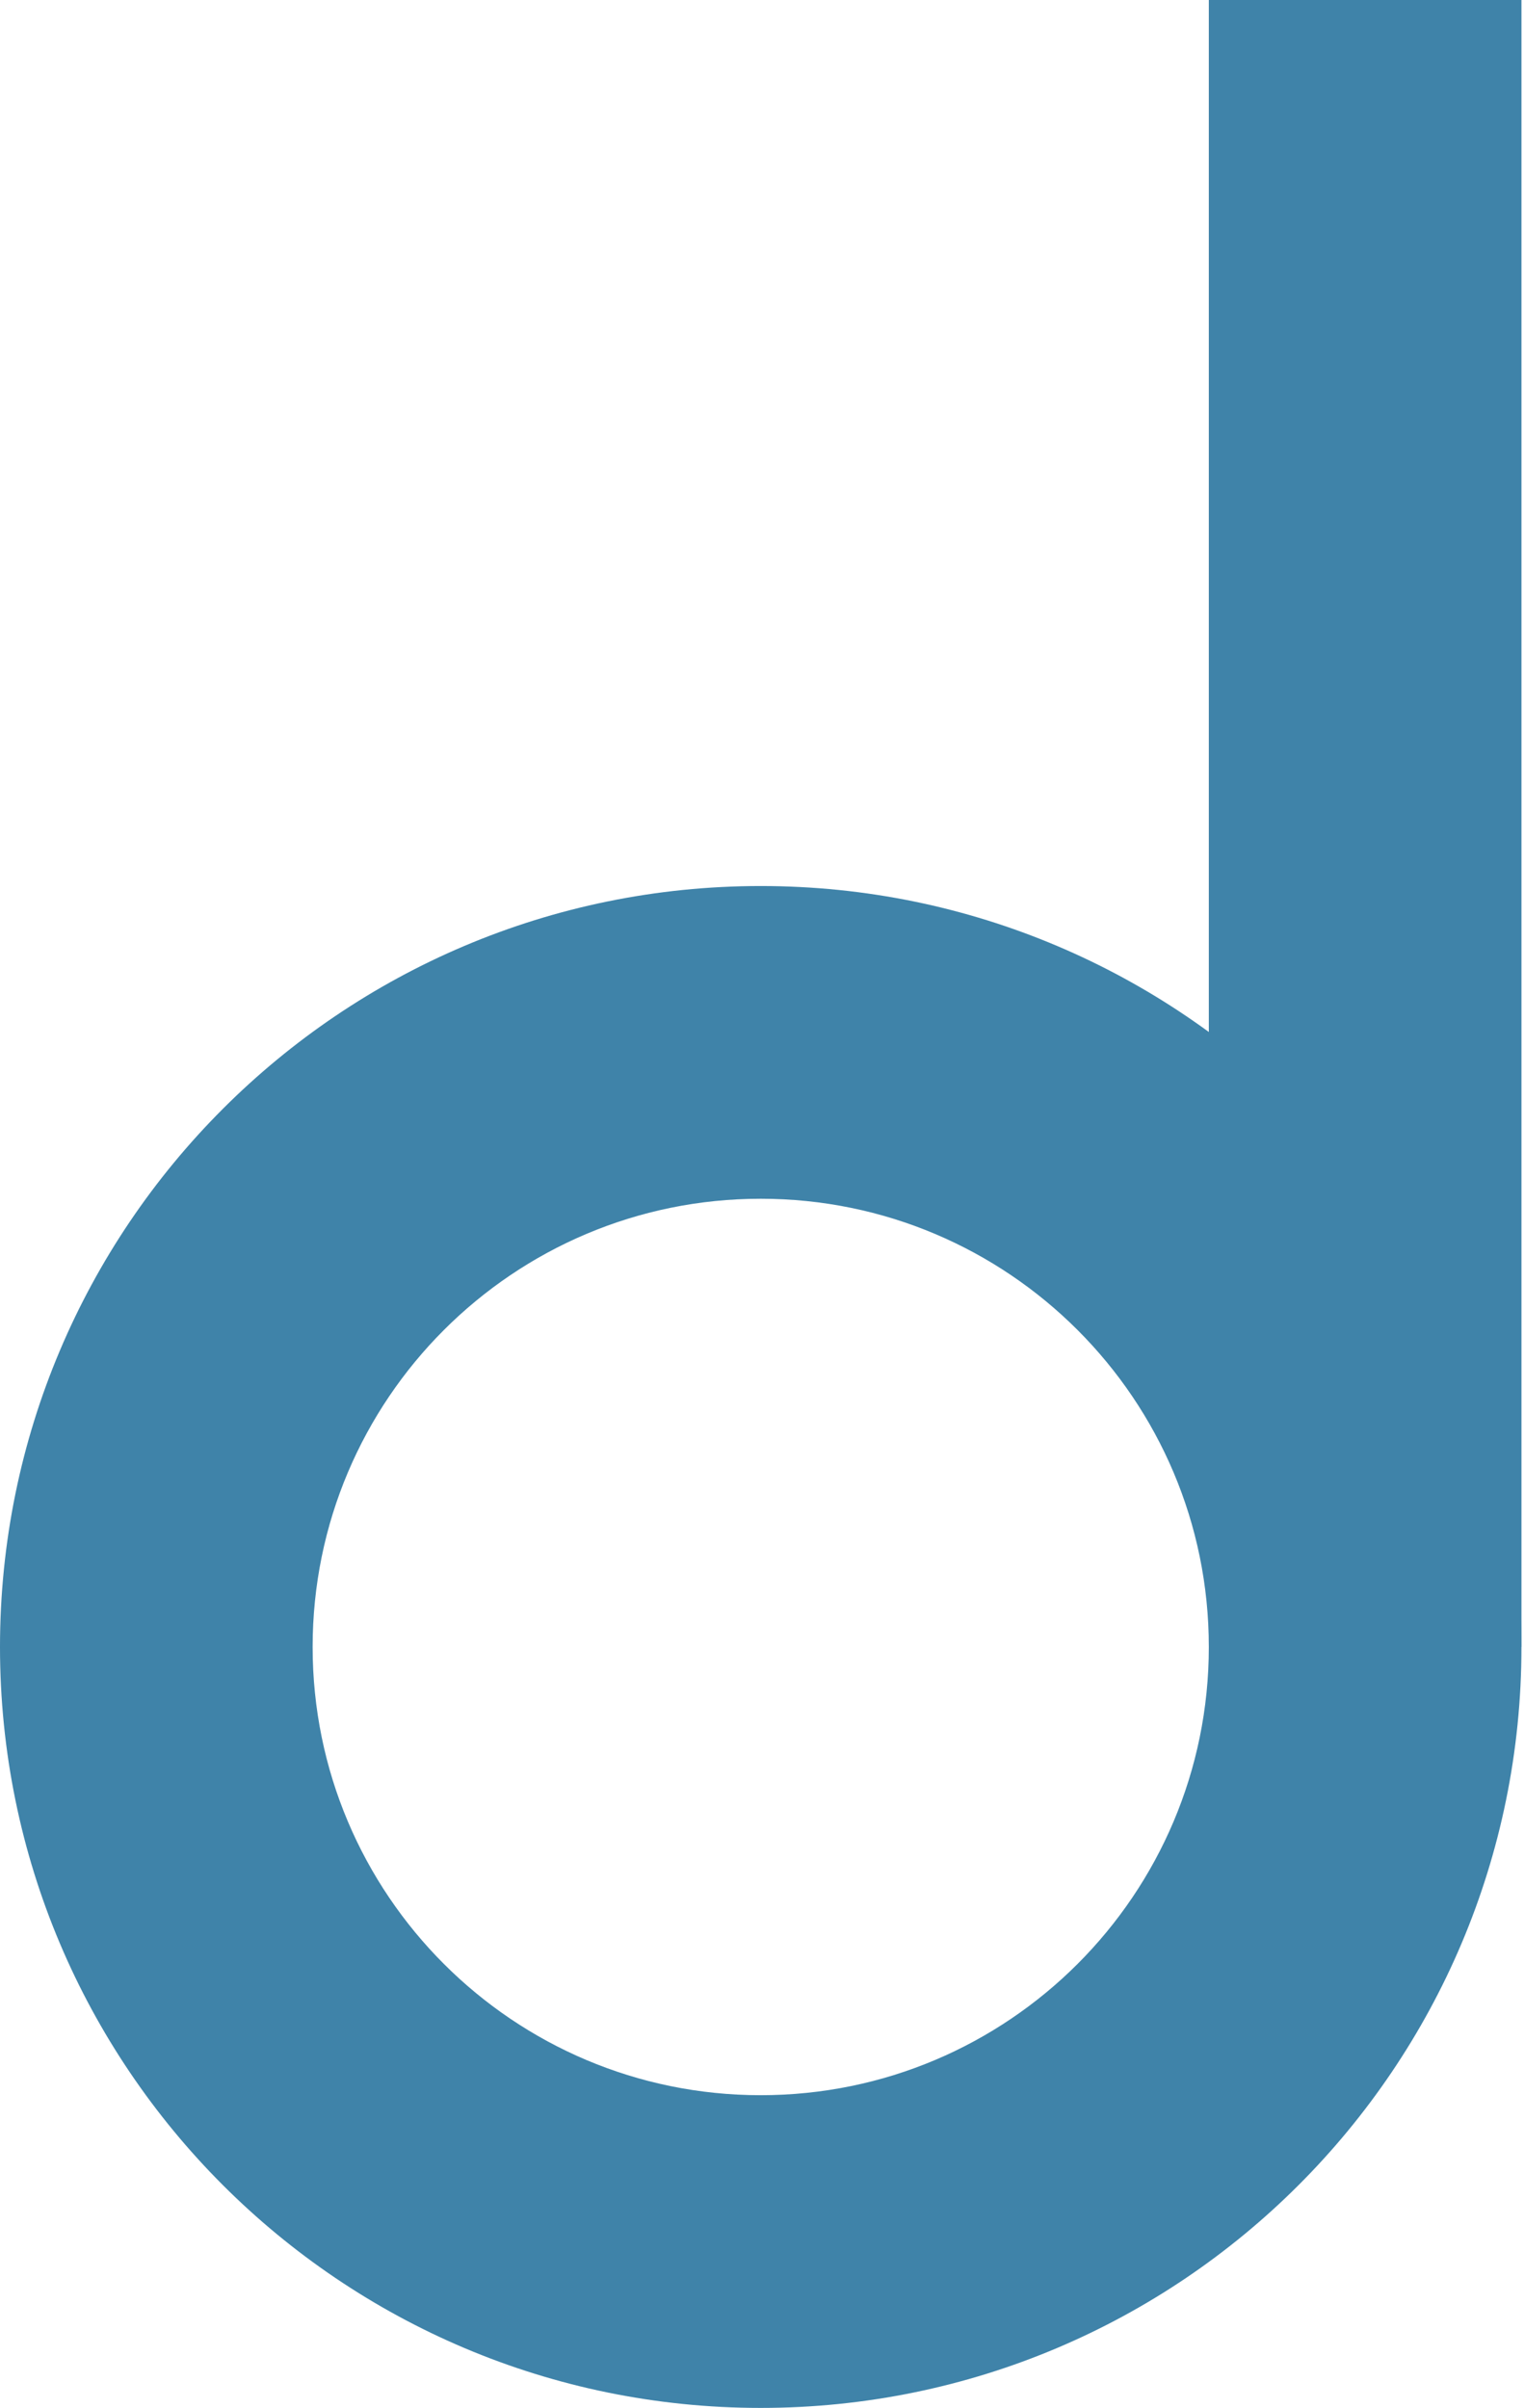 <svg width="88" height="139" viewBox="0 0 88 139" fill="none" xmlns="http://www.w3.org/2000/svg">
<path fill-rule="evenodd" clip-rule="evenodd" d="M43.926 139C68.186 139 87.853 119.334 87.853 95.074C87.853 70.814 68.186 51.147 43.926 51.147C19.666 51.147 0 70.814 0 95.074C0 119.334 19.666 139 43.926 139ZM43.926 120.948C58.217 120.948 69.801 109.364 69.801 95.074C69.801 80.784 58.217 69.199 43.926 69.199C29.636 69.199 18.052 80.784 18.052 95.074C18.052 109.364 29.636 120.948 43.926 120.948Z" fill="#3F83A9"/>
<rect x="69.801" width="18.052" height="95.074" fill="#3F83A9"/>
</svg>
